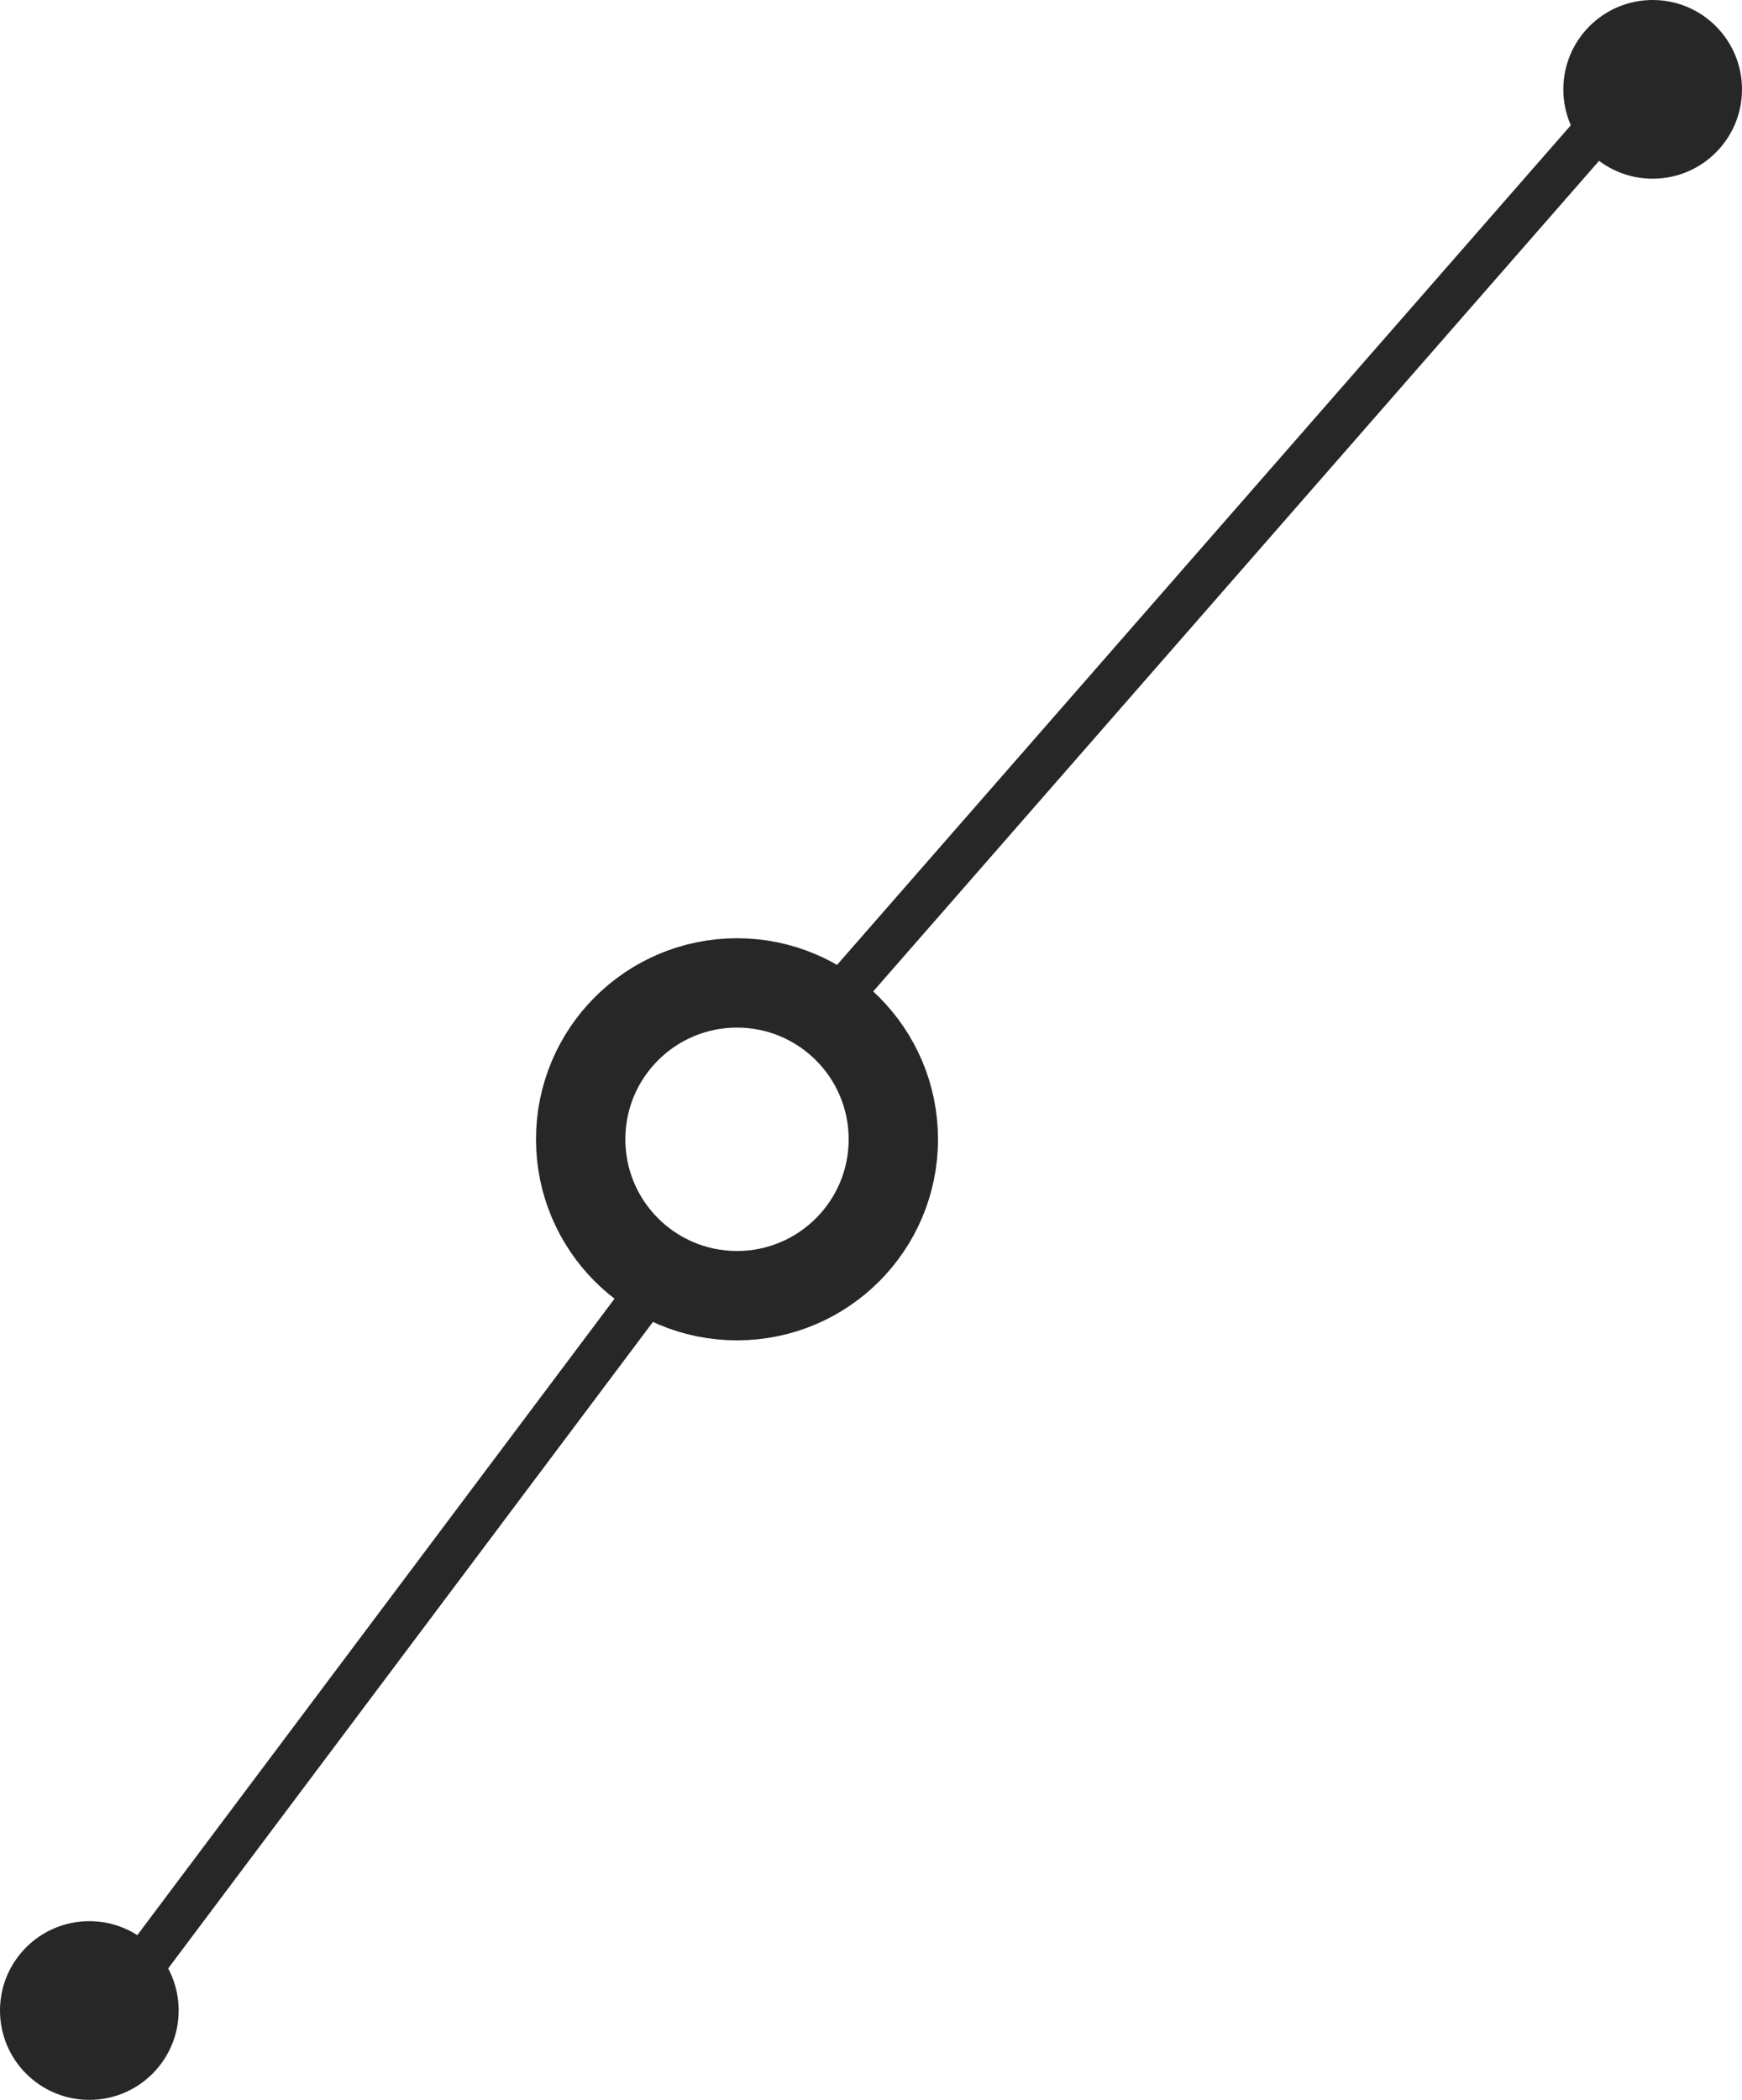 <?xml version="1.0" encoding="UTF-8" standalone="no"?>
<svg width="39px" height="47px" viewBox="0 0 39 47" version="1.1" xmlns="http://www.w3.org/2000/svg" xmlns:xlink="http://www.w3.org/1999/xlink" xmlns:sketch="http://www.bohemiancoding.com/sketch/ns">
    <!-- Generator: Sketch 3.3.1 (12002) - http://www.bohemiancoding.com/sketch -->
    <title>Group</title>
    <desc>Created with Sketch.</desc>
    <defs>
        <circle id="path-1" cx="16.5" cy="25.5" r="3.5"></circle>
    </defs>
    <g id="Page-1" stroke="none" stroke-width="1" fill="none" fill-rule="evenodd" sketch:type="MSPage">
        <g id="Group" sketch:type="MSLayerGroup">
            <g id="S-top-anchor">
                <use stroke="none" sketch:type="MSShapeGroup" xlink:href="#path-1"></use>
                <use stroke="#282727" stroke-width="2" xlink:href="#path-1"></use>
            </g>
            <circle id="S-top-right-dot" fill="#282727" sketch:type="MSShapeGroup" cx="37" cy="2" r="2"></circle>
            <path d="M14.868,28.421 L2.868,44.421" id="S-top-left-bar" stroke="#282727" sketch:type="MSShapeGroup"></path>
            <circle id="S-top-left-dot" fill="#282727" sketch:type="MSShapeGroup" cx="2" cy="45" r="2"></circle>
            <path d="M19,22.059 L36.112,2.483" id="S-top-right-bar" stroke="#282727" sketch:type="MSShapeGroup"></path>
        </g>
    </g>
</svg>